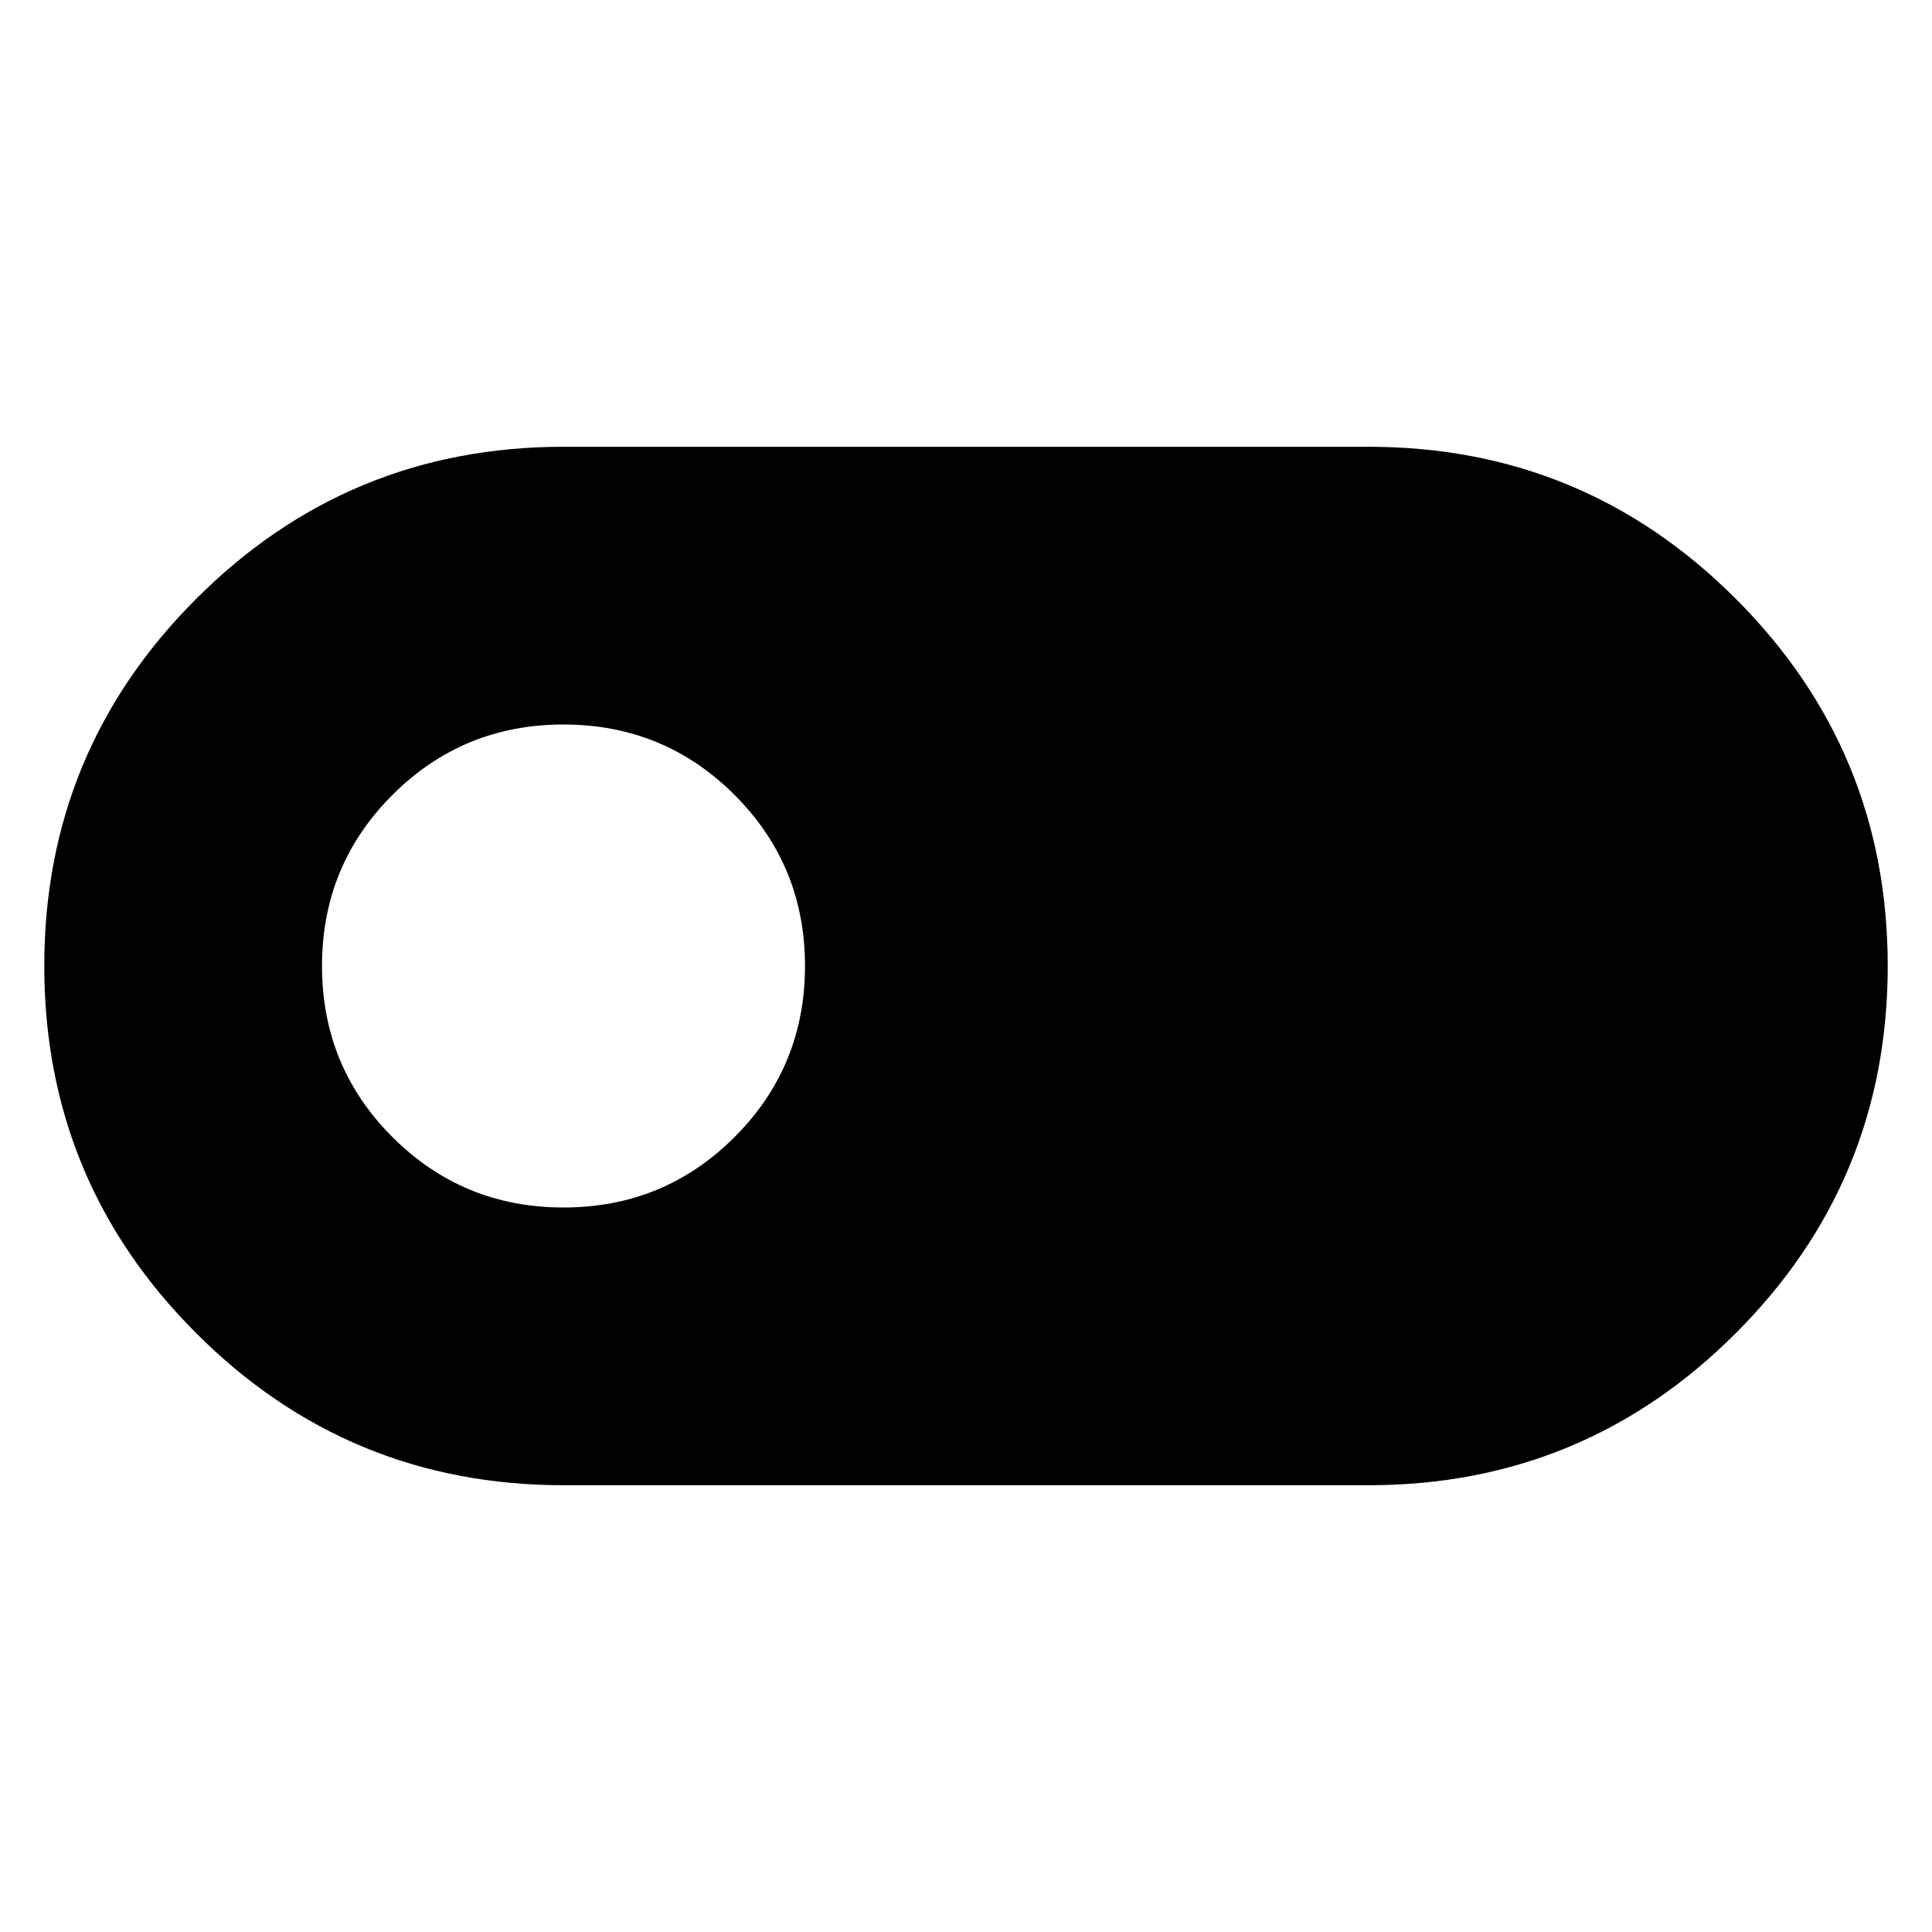 <svg xmlns="http://www.w3.org/2000/svg" height="24" width="24"><path d="M7 18.45q-2.675 0-4.562-1.888Q.55 14.675.55 12q0-2.675 1.888-4.562Q4.325 5.55 7 5.55h10q2.675 0 4.562 1.888Q23.45 9.325 23.45 12q0 2.675-1.888 4.562Q19.675 18.45 17 18.45ZM7 15q1.25 0 2.125-.875T10 12q0-1.25-.875-2.125T7 9q-1.25 0-2.125.875T4 12q0 1.25.875 2.125T7 15Z"/></svg>